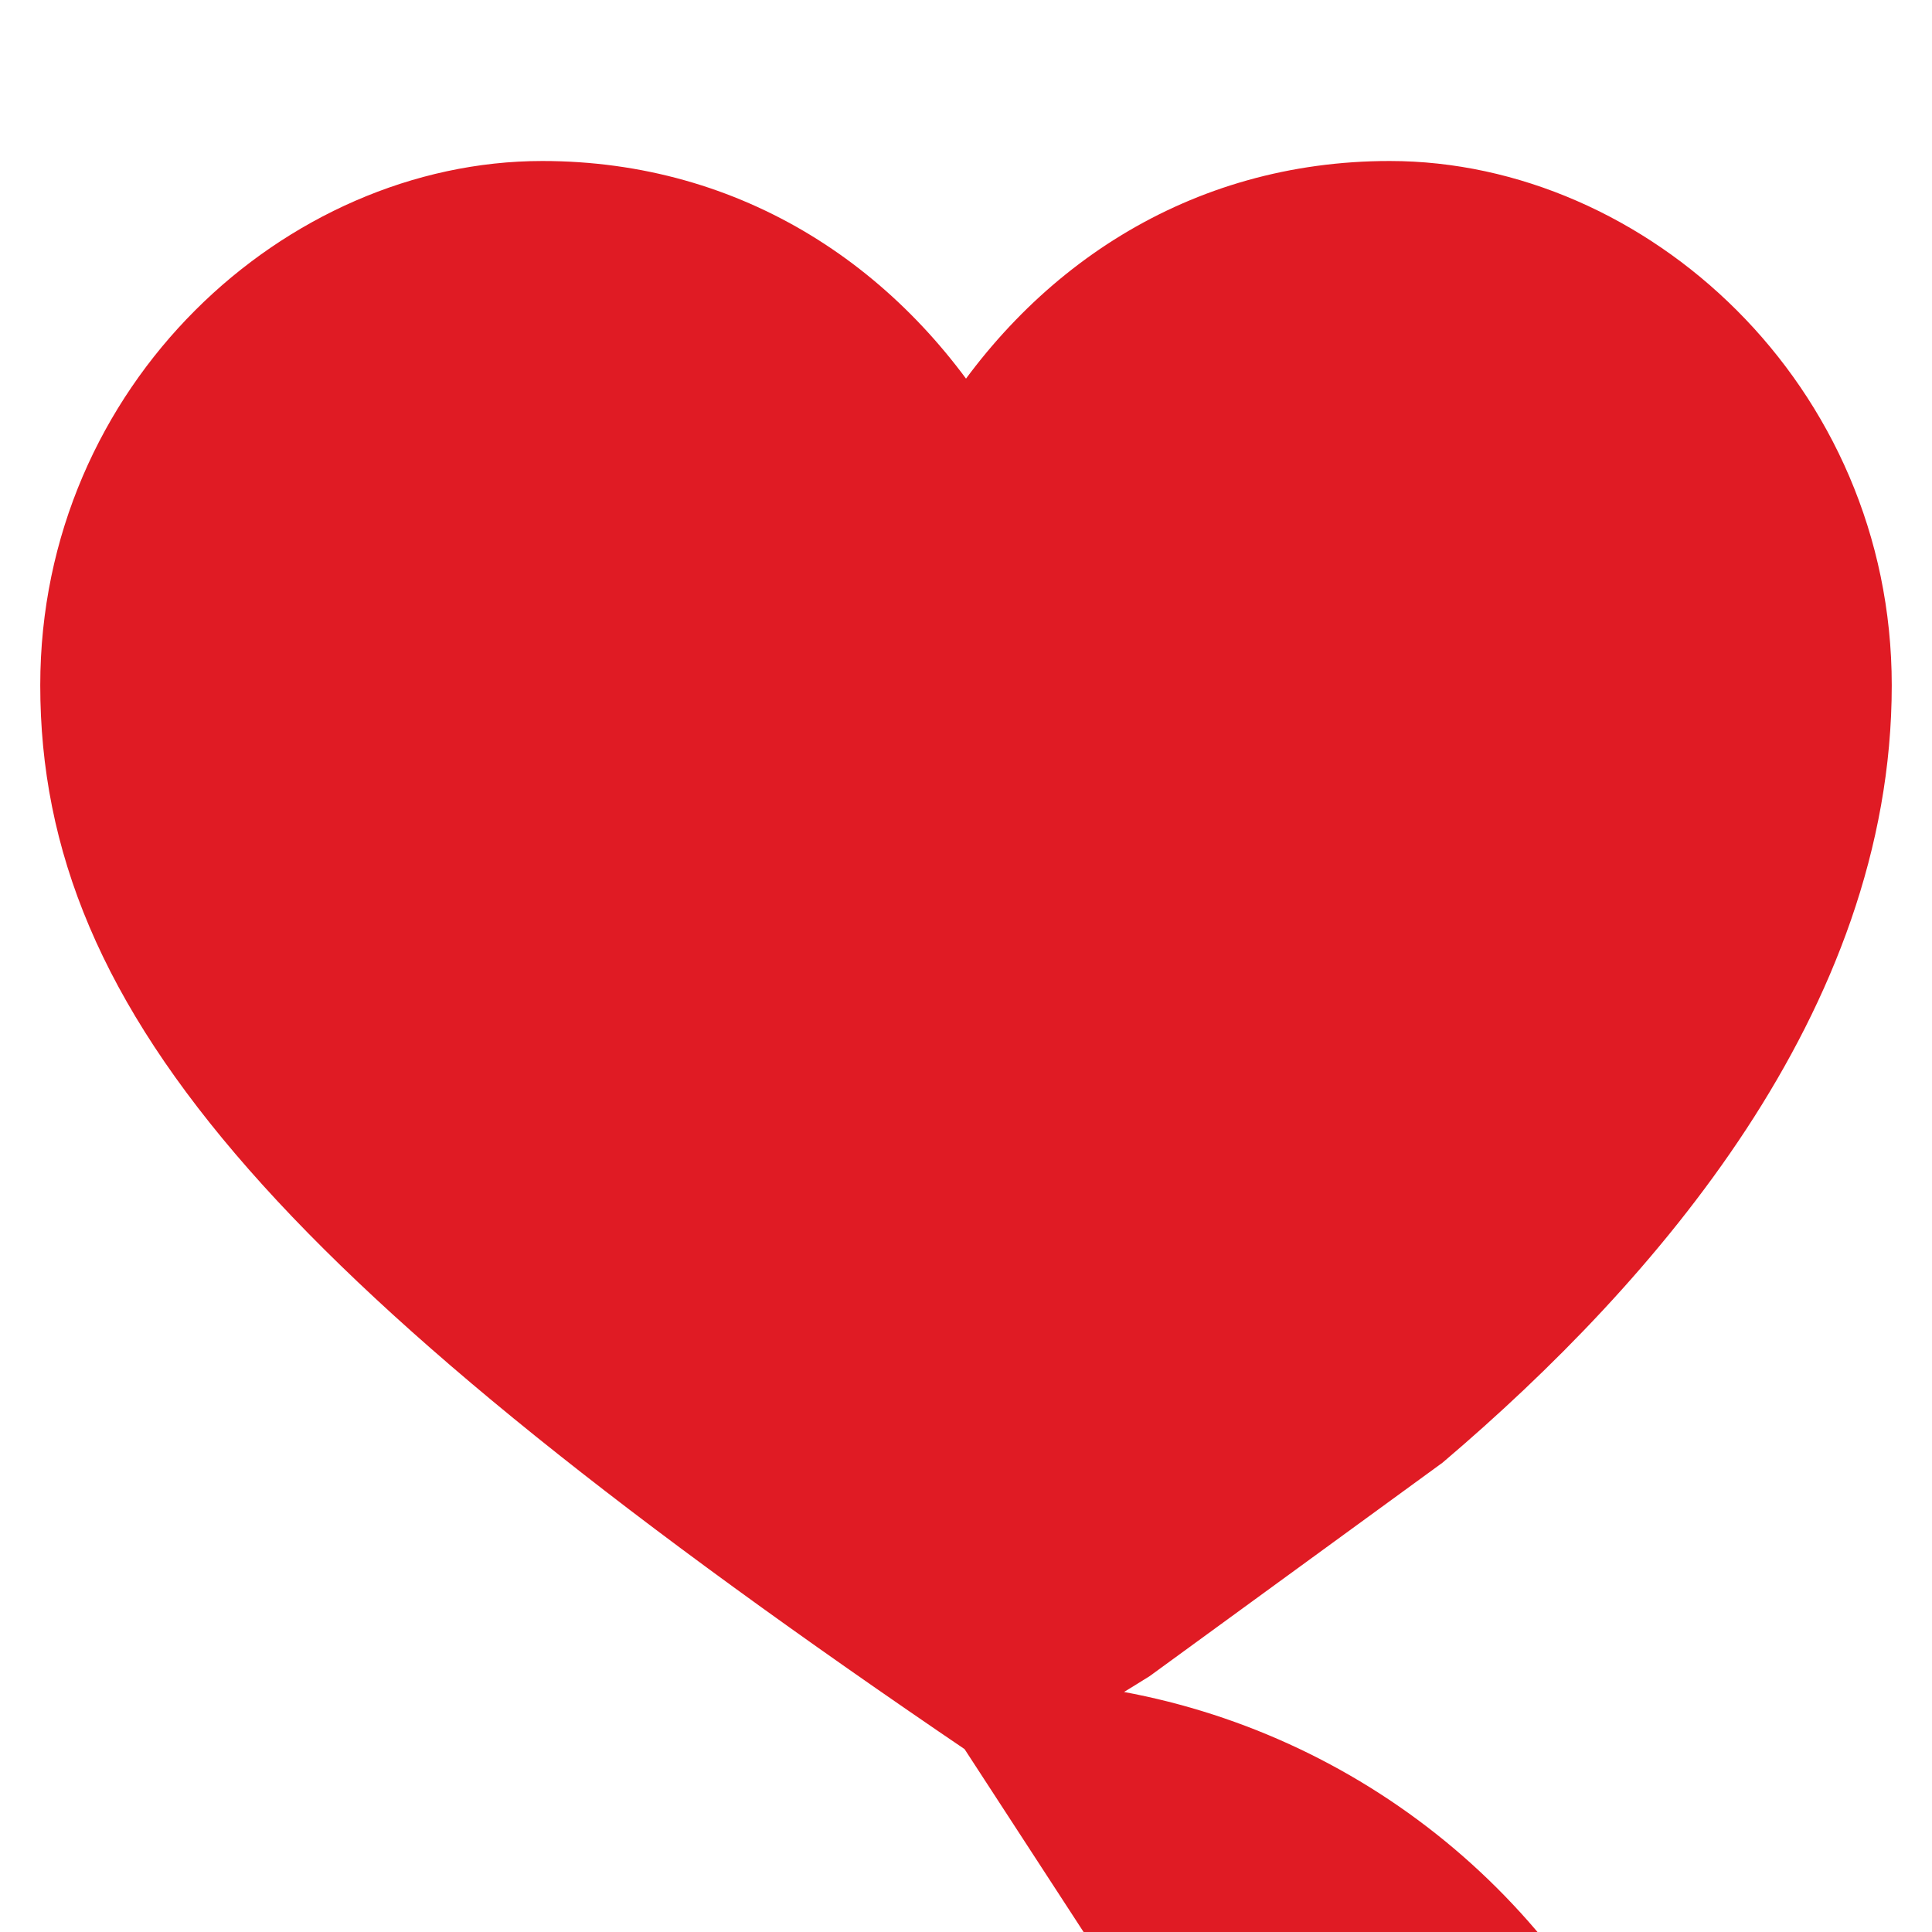 <?xml version="1.0" standalone="no"?>
<!DOCTYPE svg PUBLIC "-//W3C//DTD SVG 1.0//EN" "http://www.w3.org/TR/2001/REC-SVG-20010904/DTD/svg10.dtd">
<svg xmlns="http://www.w3.org/2000/svg" xmlns:xlink="http://www.w3.org/1999/xlink" id="body_1" width="15" height="15">

<g transform="matrix(0.625 0 0 0.625 0 0)">
	<g>
	</g>
	<g>
	</g>
	<g>
        <path d="M14 20.408C 13.508 20.716 13.097 20.954 12.808 21.117C 12.655 21.203 12.5 21.287 12.345 21.369L12.345 21.369L12.343 21.369C 15.328 21.369 18.086 22.961 19.578 25.546C 21.071 28.131 21.071 31.316 19.578 33.901C 18.086 36.486 15.328 38.078 12.343 38.078L12.343 38.078L43.49 69.225L12.345 21.369L12.343 21.369C 3.8 15.572 1 12.331 1 8.513C 1 5.052 3.829 2.5 6.736 2.5C 9.03 2.5 10.881 3.726 12 5.605C 13.12 3.726 14.97 2.5 17.264 2.5C 20.17 2.5 23 5.052 23 8.514C 23 12.332 20.199 15.574 17.611 17.776L17.611 17.776L14 20.408z" stroke="#E01B24" stroke-width="1" fill="#E01B24" fill-rule="nonzero" />
	</g>
</g>
</svg>
